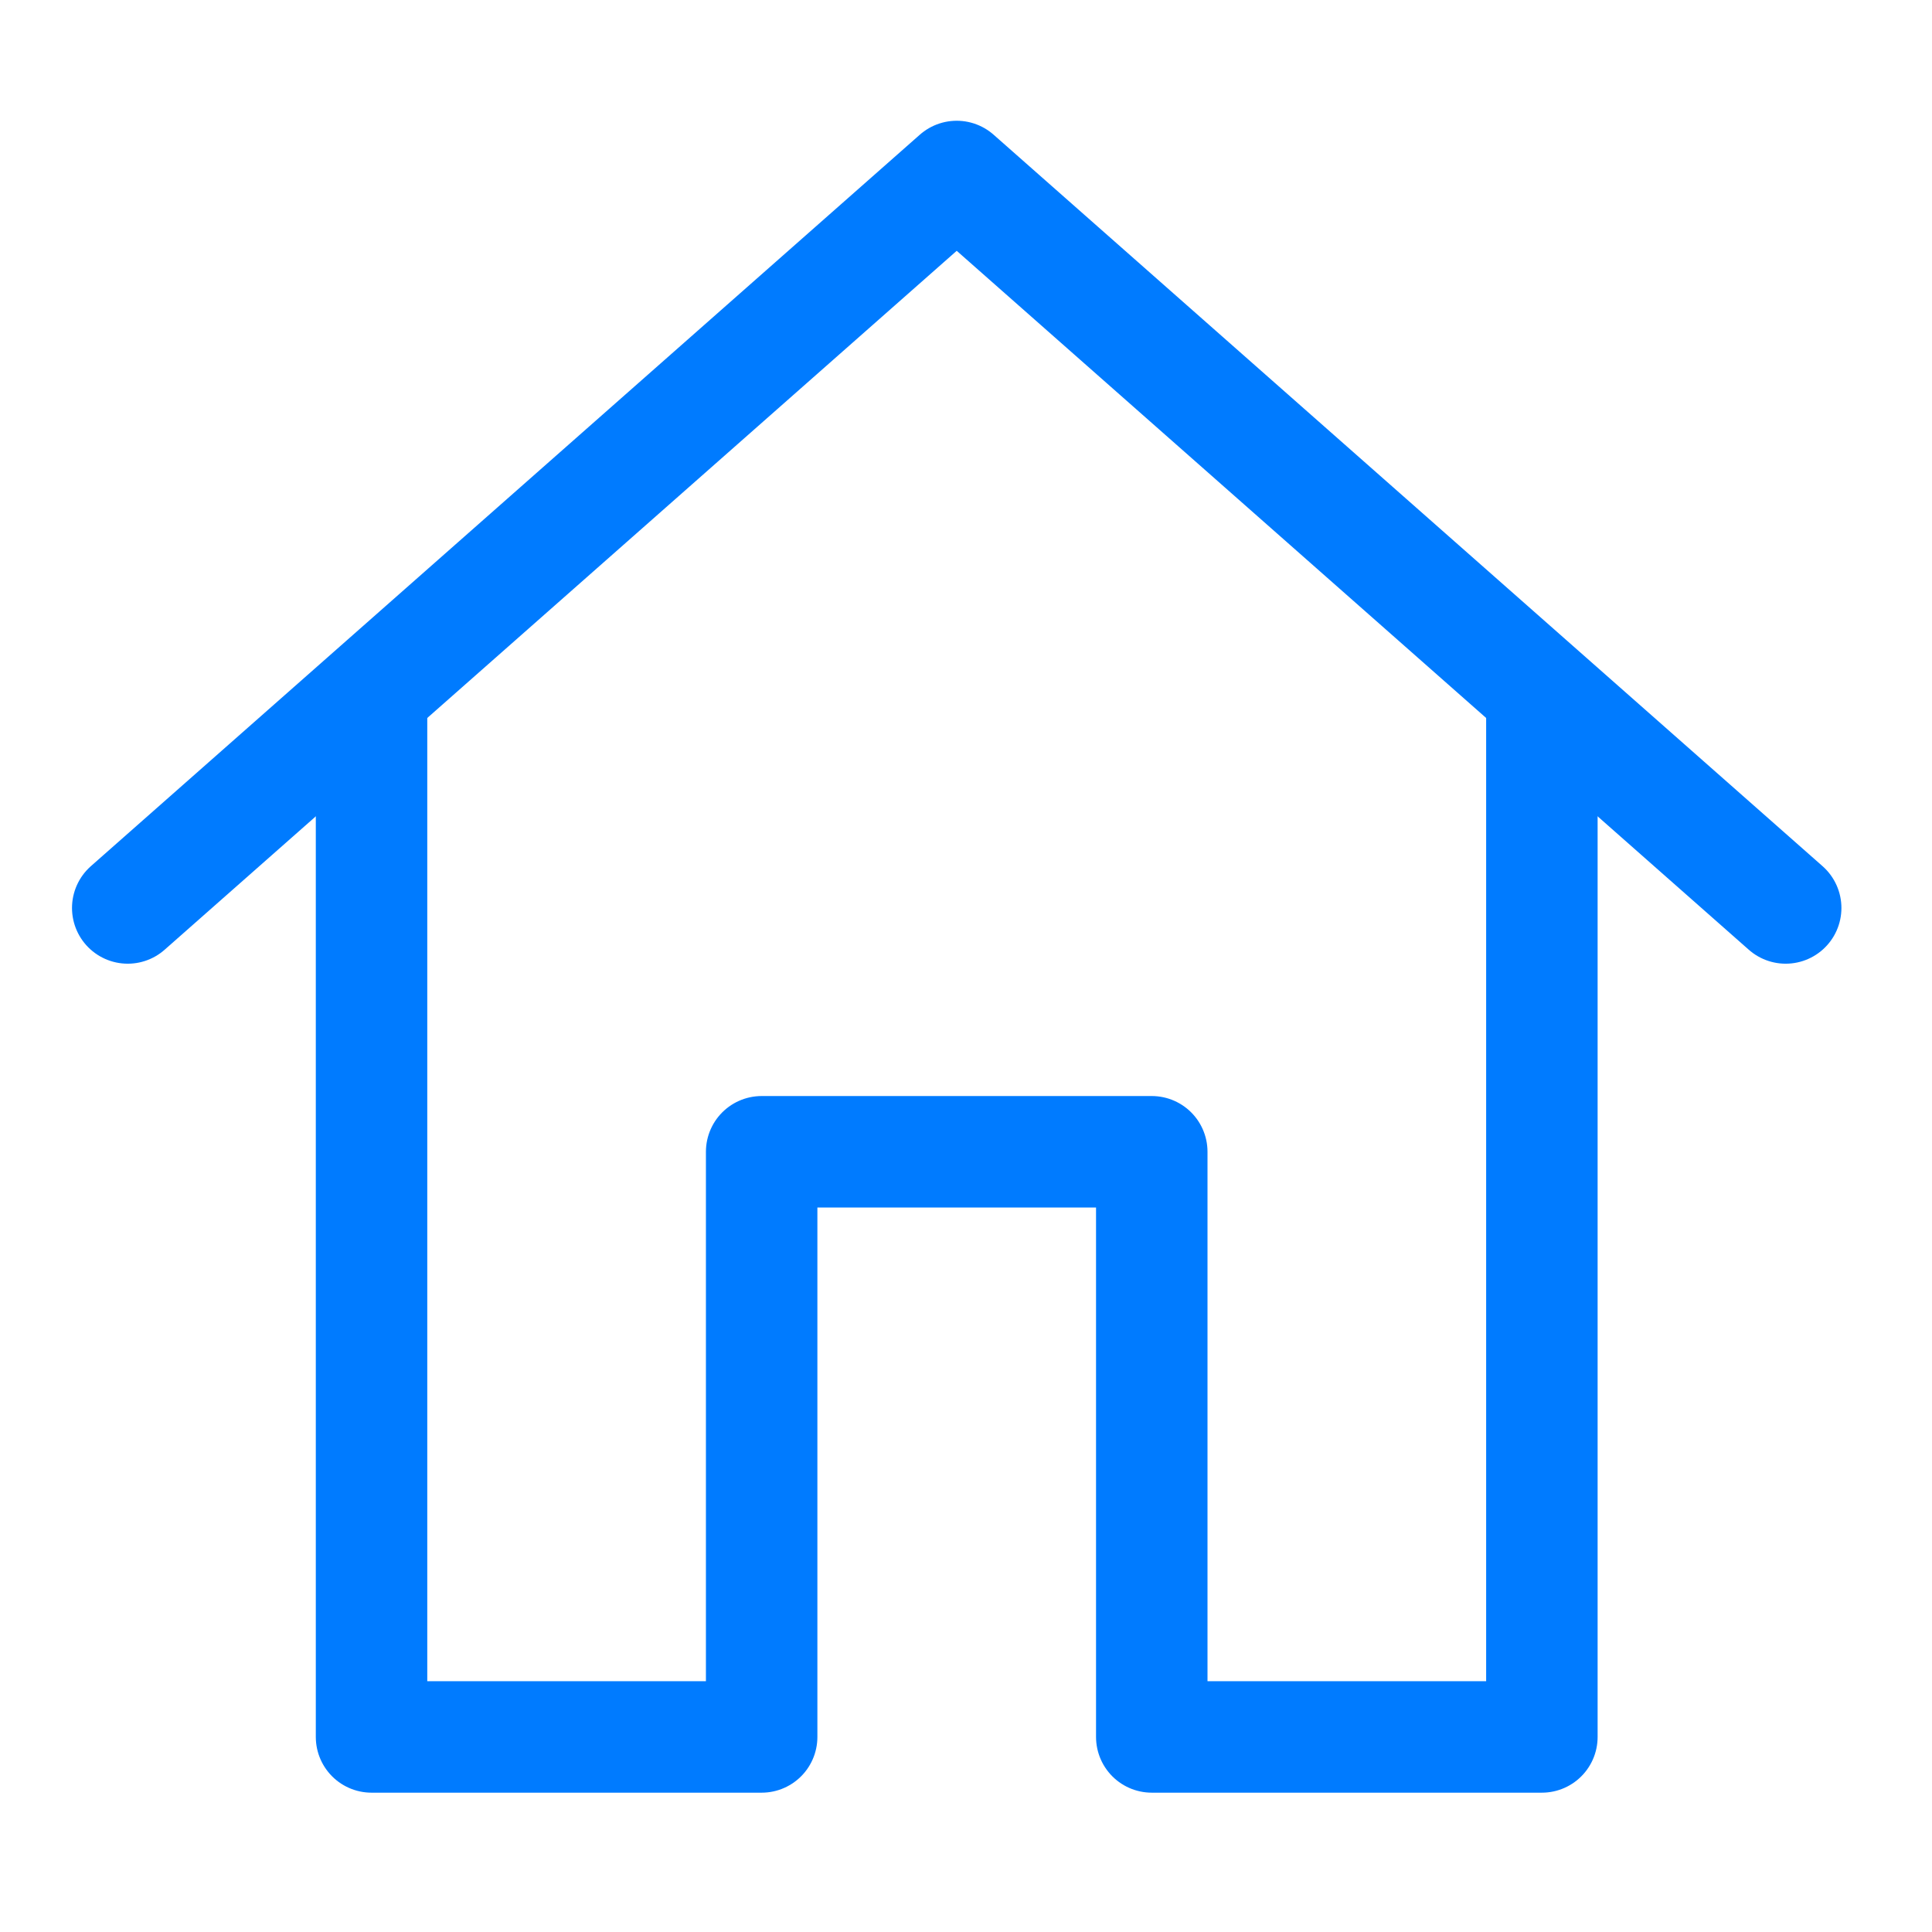 <svg xmlns="http://www.w3.org/2000/svg" xmlns:xlink="http://www.w3.org/1999/xlink" width="26" height="26" viewBox="0 0 26 26">
  <defs>
    <clipPath id="clip-path">
      <rect id="사각형_24726" data-name="사각형 24726" width="26" height="26" transform="translate(0.25 0.25)" fill="none"/>
    </clipPath>
  </defs>
  <g id="그룹_22849" data-name="그룹 22849" transform="translate(-0.25 -0.25)">
    <g id="그룹_22844" data-name="그룹 22844">
      <g id="그룹_22843" data-name="그룹 22843" clip-path="url(#clip-path)">
        <path id="패스_29221" data-name="패스 29221" d="M3,13.844,14.156,4l11.156,9.844" transform="translate(-1.031 -1.375)" fill="none" stroke="#007bff" stroke-linecap="round" stroke-linejoin="round" stroke-width="1.5"/>
      </g>
    </g>
    <path id="패스_29222" data-name="패스 29222" d="M8,15V28.781h5.25V20.906H18.5v7.875h5.25V15" transform="translate(-2.75 -5.156)" fill="none" stroke="#007bff" stroke-linecap="round" stroke-linejoin="round" stroke-width="1.5"/>
  </g>
</svg>
